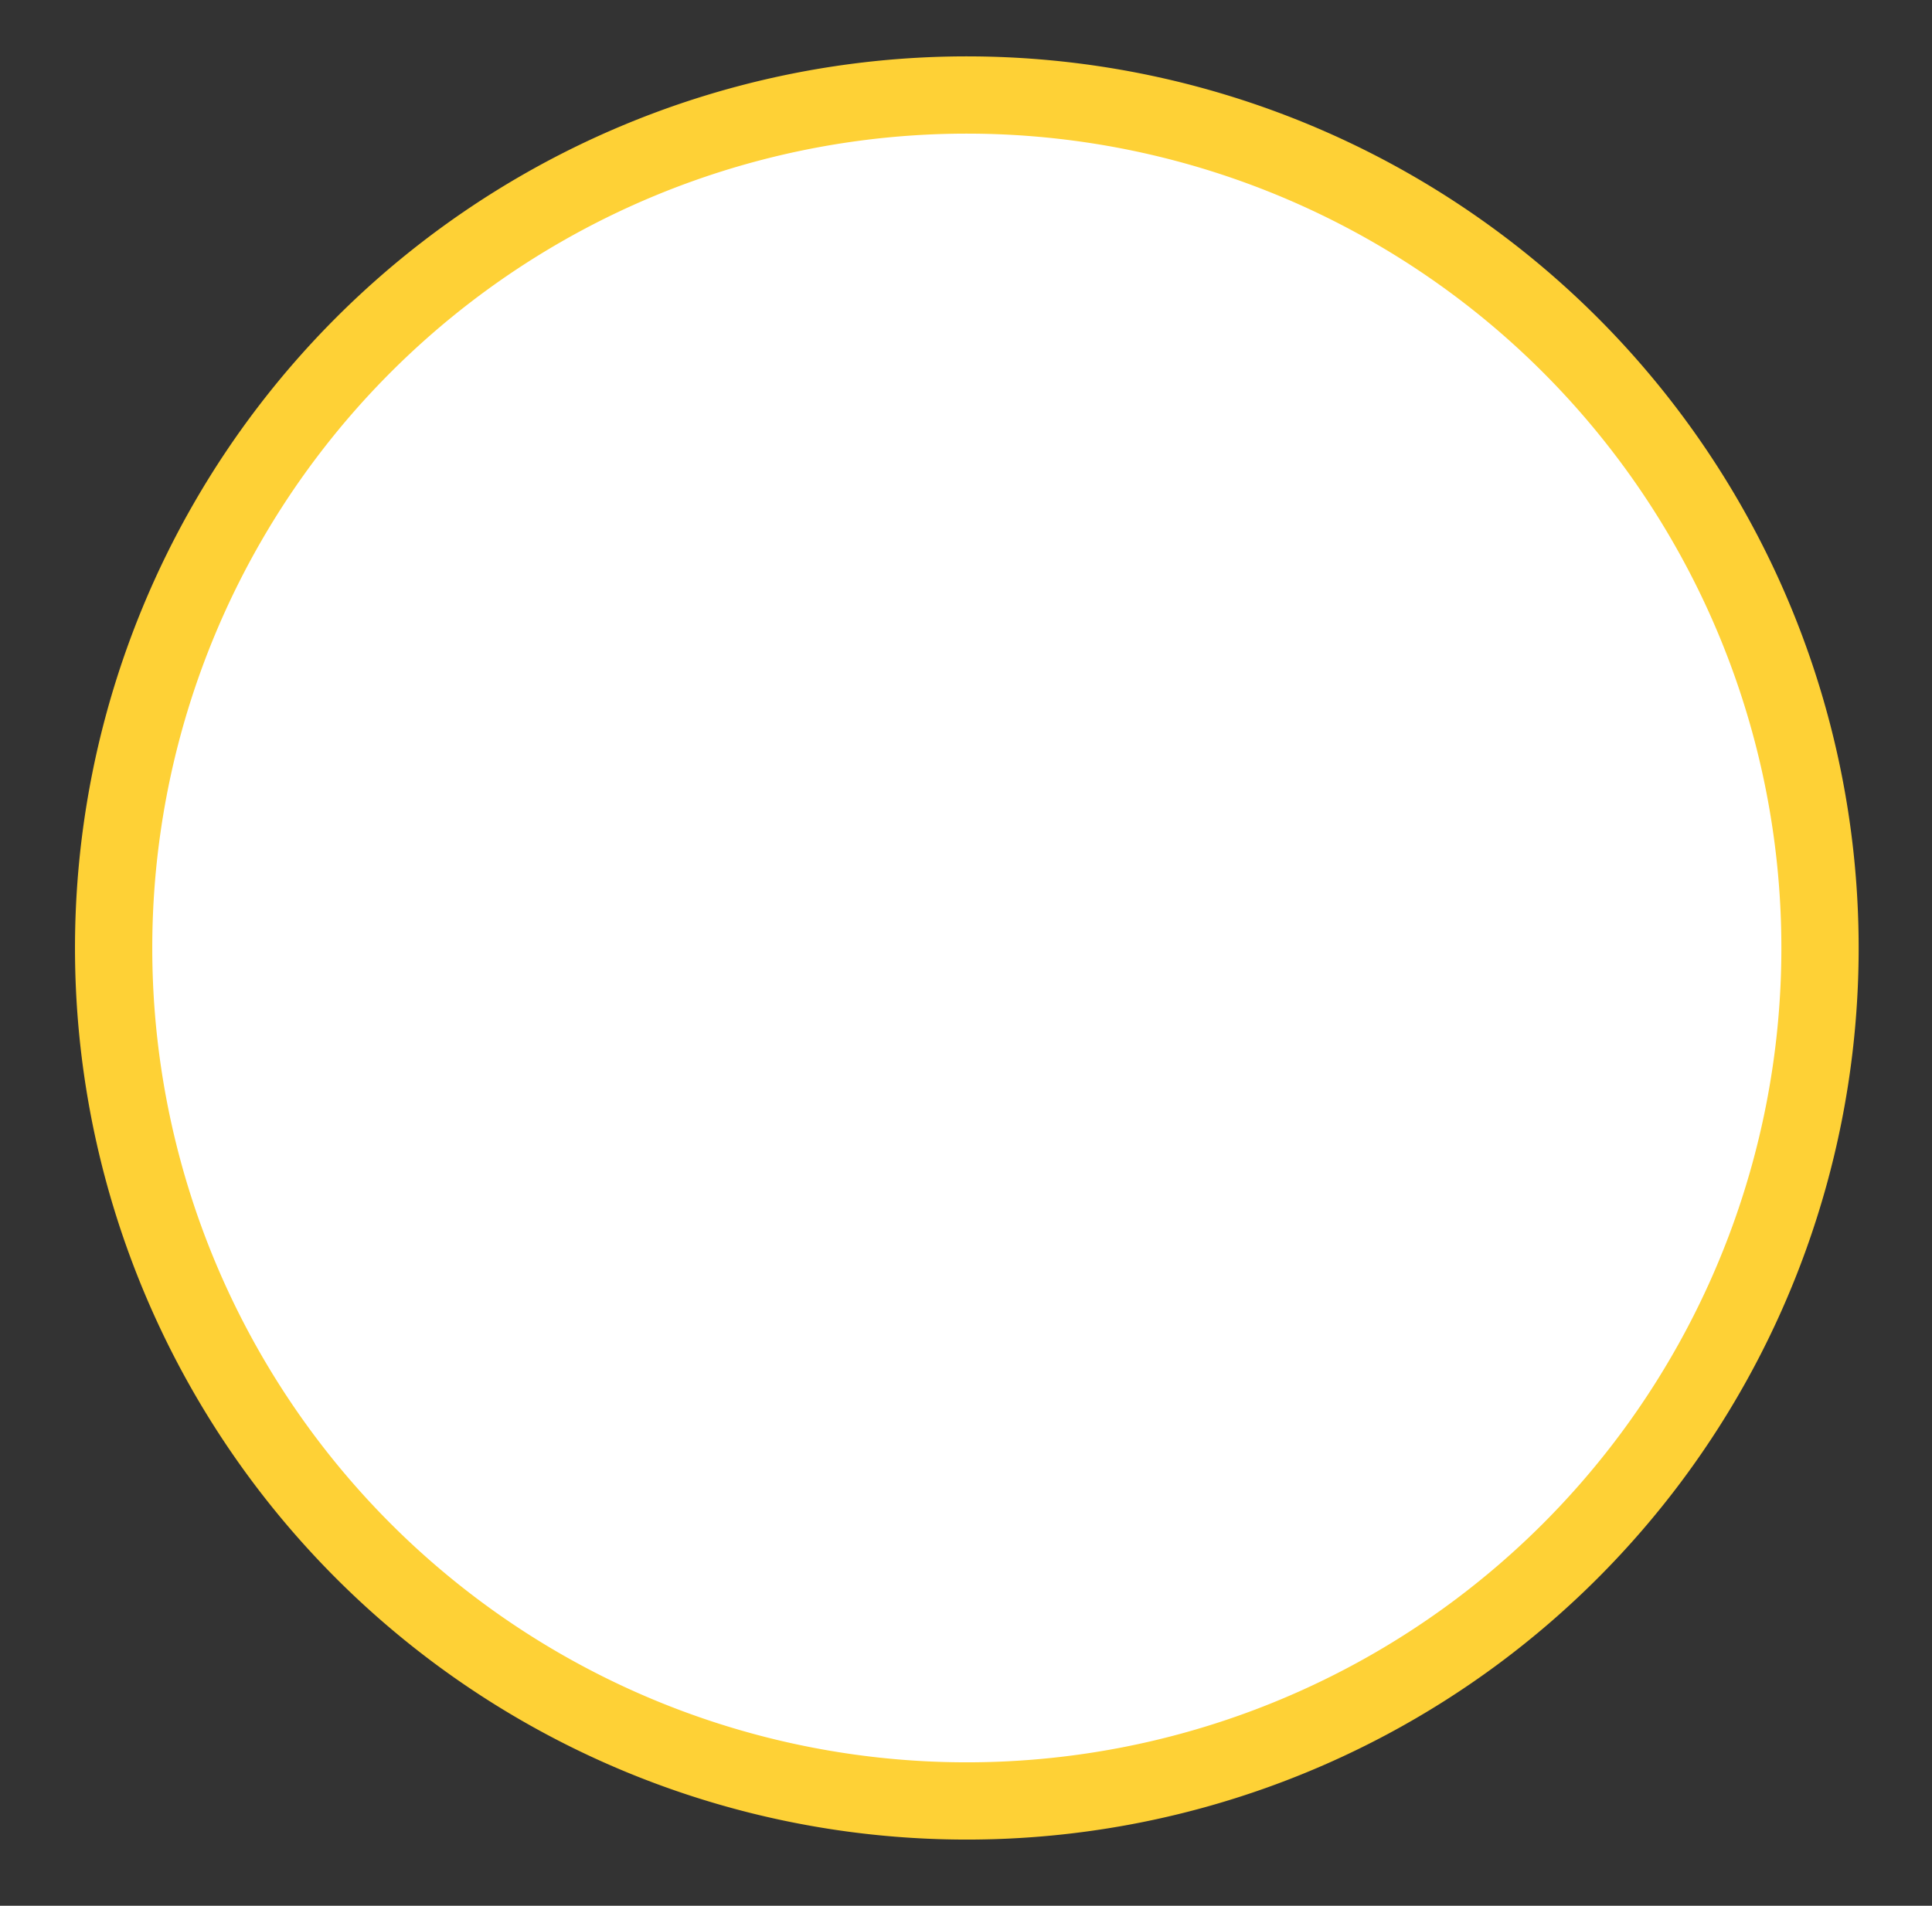 <svg xmlns="http://www.w3.org/2000/svg" width="75" height="74" viewBox="0 0 75 74">
  <rect x="0" y="0" width="75" height="74" fill="#333333" stroke="none"/>
<defs>
    <style>
      .cls-1 {
        fill: #fff;
        stroke: #fed136;
        stroke-linejoin: round;
        stroke-width: 3px;
        fill-rule: evenodd;
      }
    </style>
  </defs>
  <path id="Circle-1" class="cls-1" d="M370.033,966.189a33.121,33.121,0,1,1-33.122,33.122A33.122,33.122,0,0,1,370.033,966.189Z" transform="translate(-332.5 -962.5)"/>
</svg>
